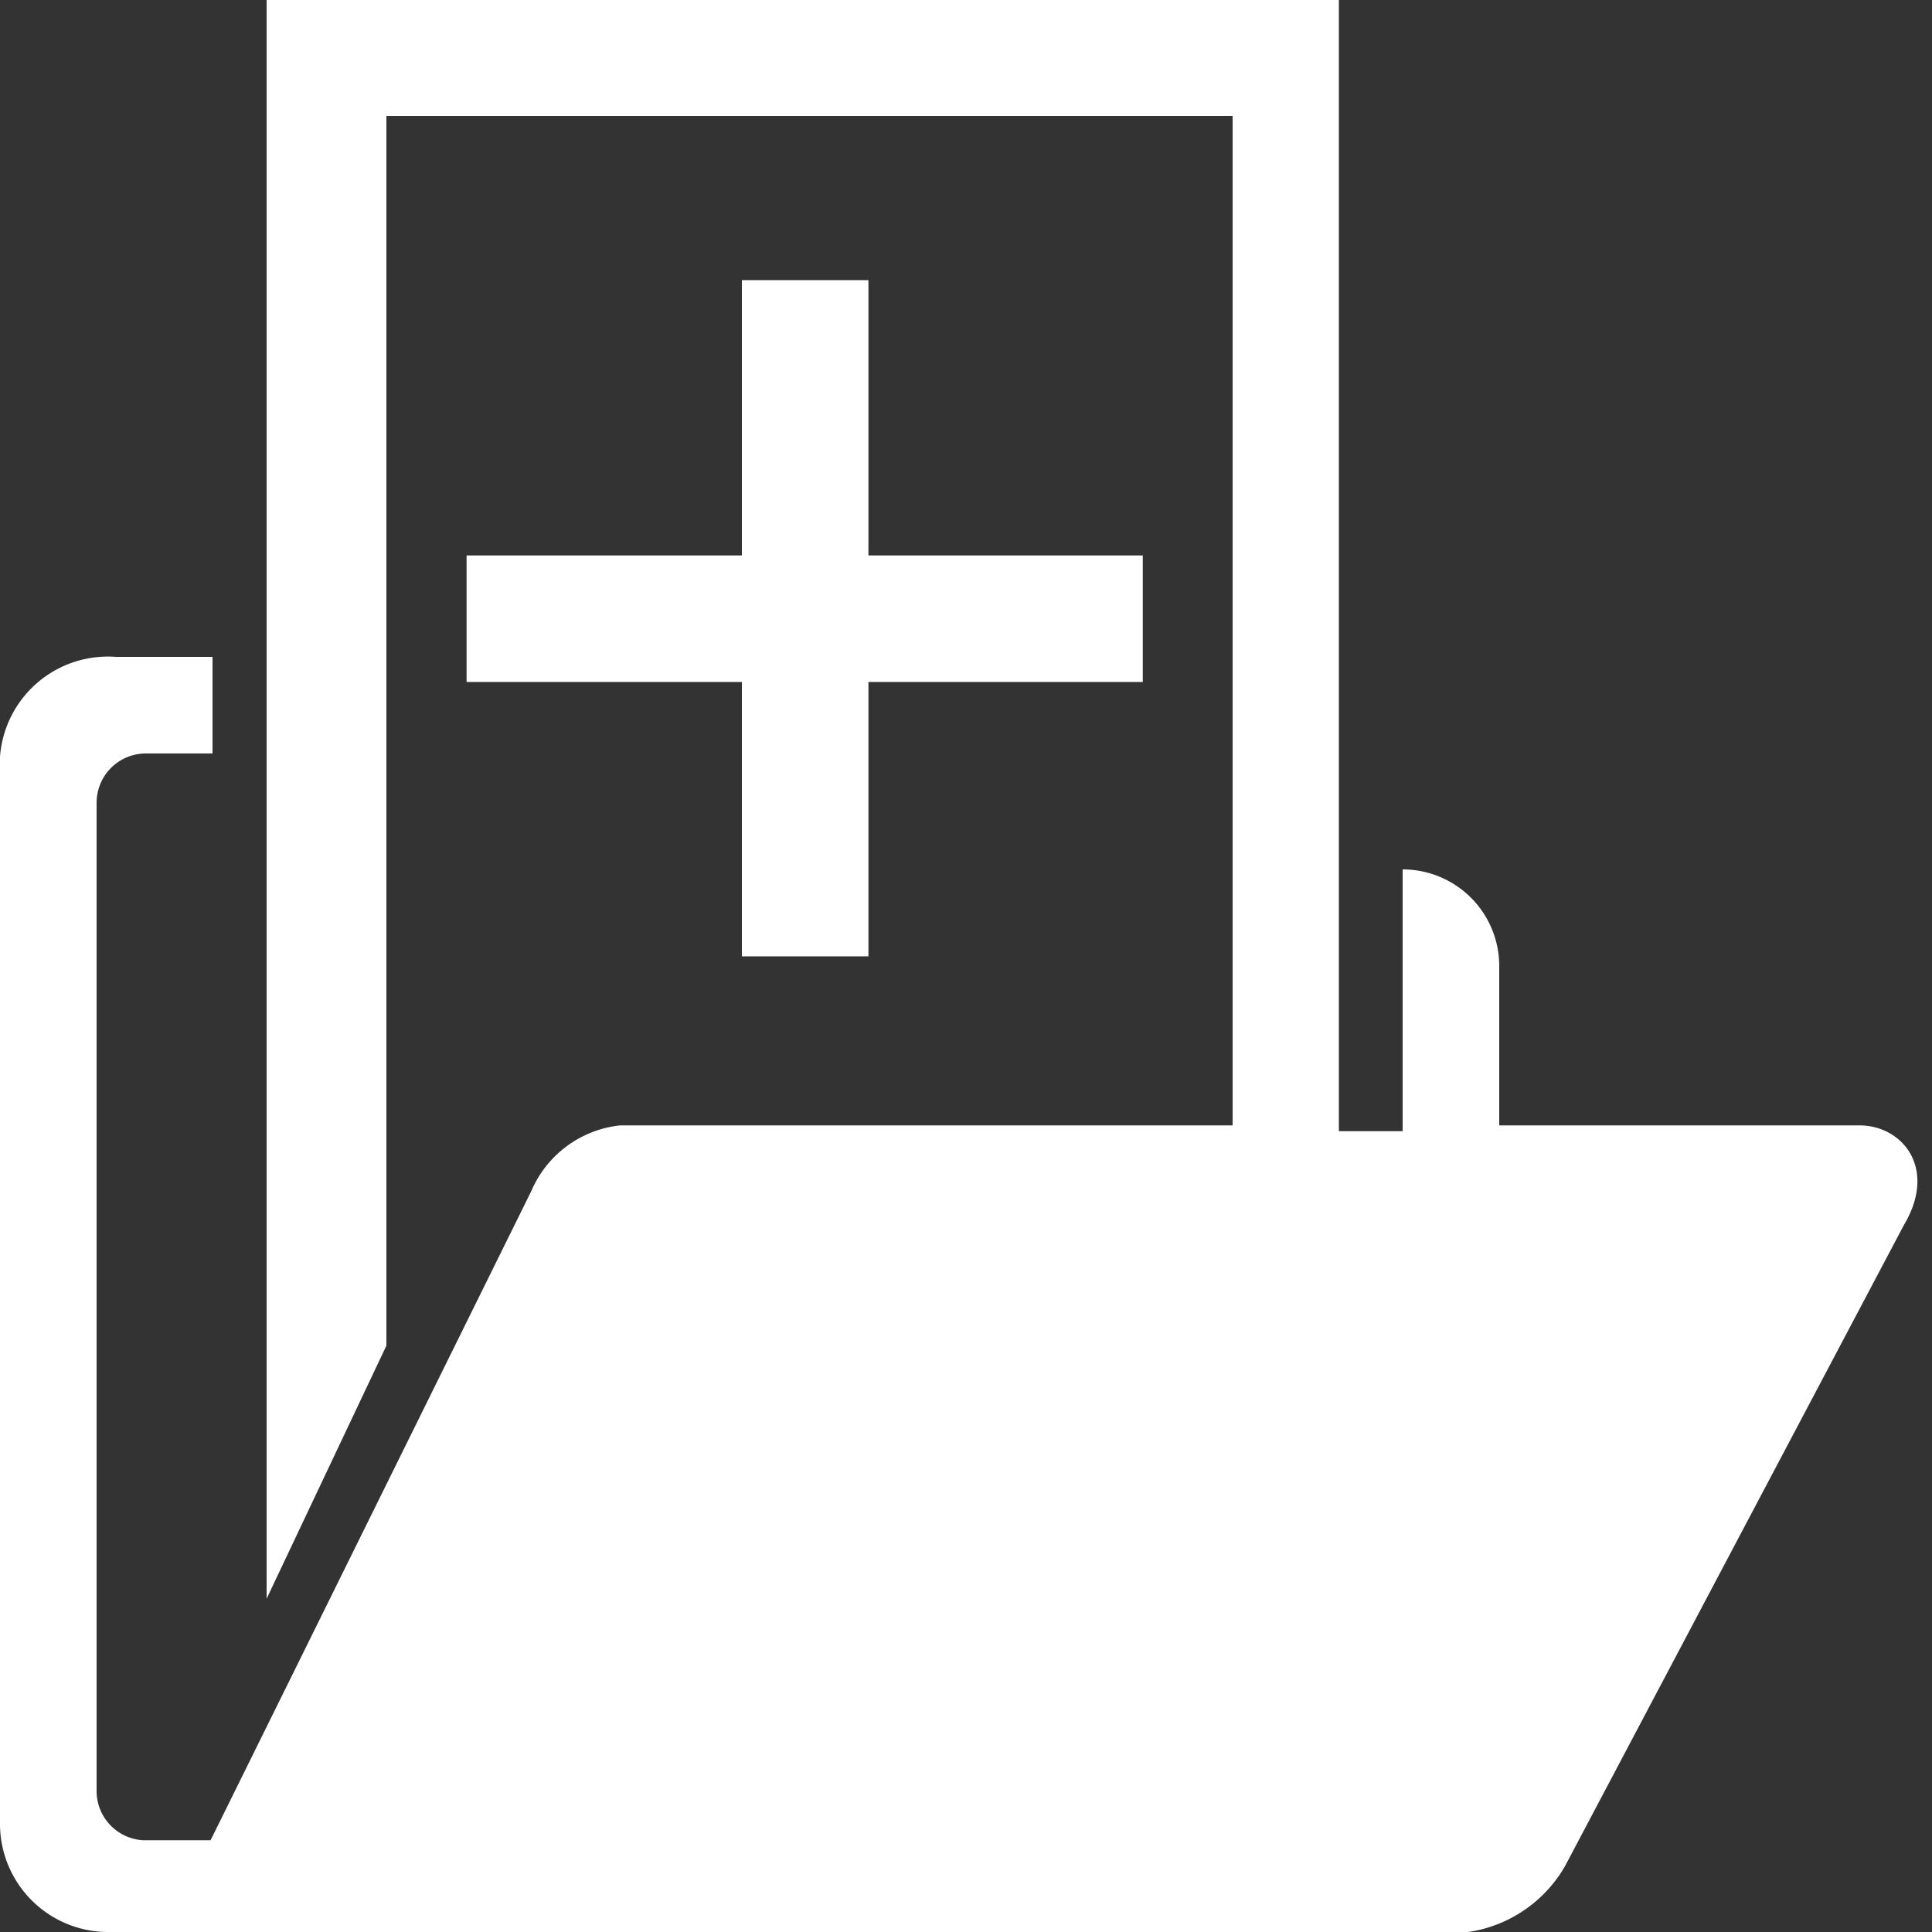 <svg data-name="Layer 1" id="Layer_1" viewBox="0 0 20 20" xmlns="http://www.w3.org/2000/svg">
  <rect x="0" y="0" width="20" height="20" fill="#333333" stroke="none"/>
  <defs>
    <style>.cls-1 {
      fill: #fff;
    }</style>
  </defs>
  <title>Untitled-1</title>
  <polygon class="cls-1"
           points="7.68 2.9 7.68 5.75 4.83 5.75 4.83 7.06 7.68 7.06 7.68 9.9 8.99 9.9 8.99 7.06 11.83 7.06 11.83 5.75 8.99 5.75 8.99 2.9 7.68 2.9"/>
  <path class="cls-1"
        d="M19.25,11.65H15.52V10a1,1,0,0,0-1-1v2.71h-.66V0H2.76V16.55L4,13.93V1.2h8.76V11.65H6.42a1.13,1.13,0,0,0-.92.68L2.18,19.05h-.7A.51.51,0,0,1,1,18.54V8.31a.51.51,0,0,1,.51-.51h.69v-1h-1A1.12,1.12,0,0,0,0,8V18.88A1.12,1.12,0,0,0,1.14,20H15.2a1.39,1.39,0,0,0,1-.68l3.51-6.64C20.06,12.09,19.69,11.65,19.25,11.65Z"/>
</svg>
